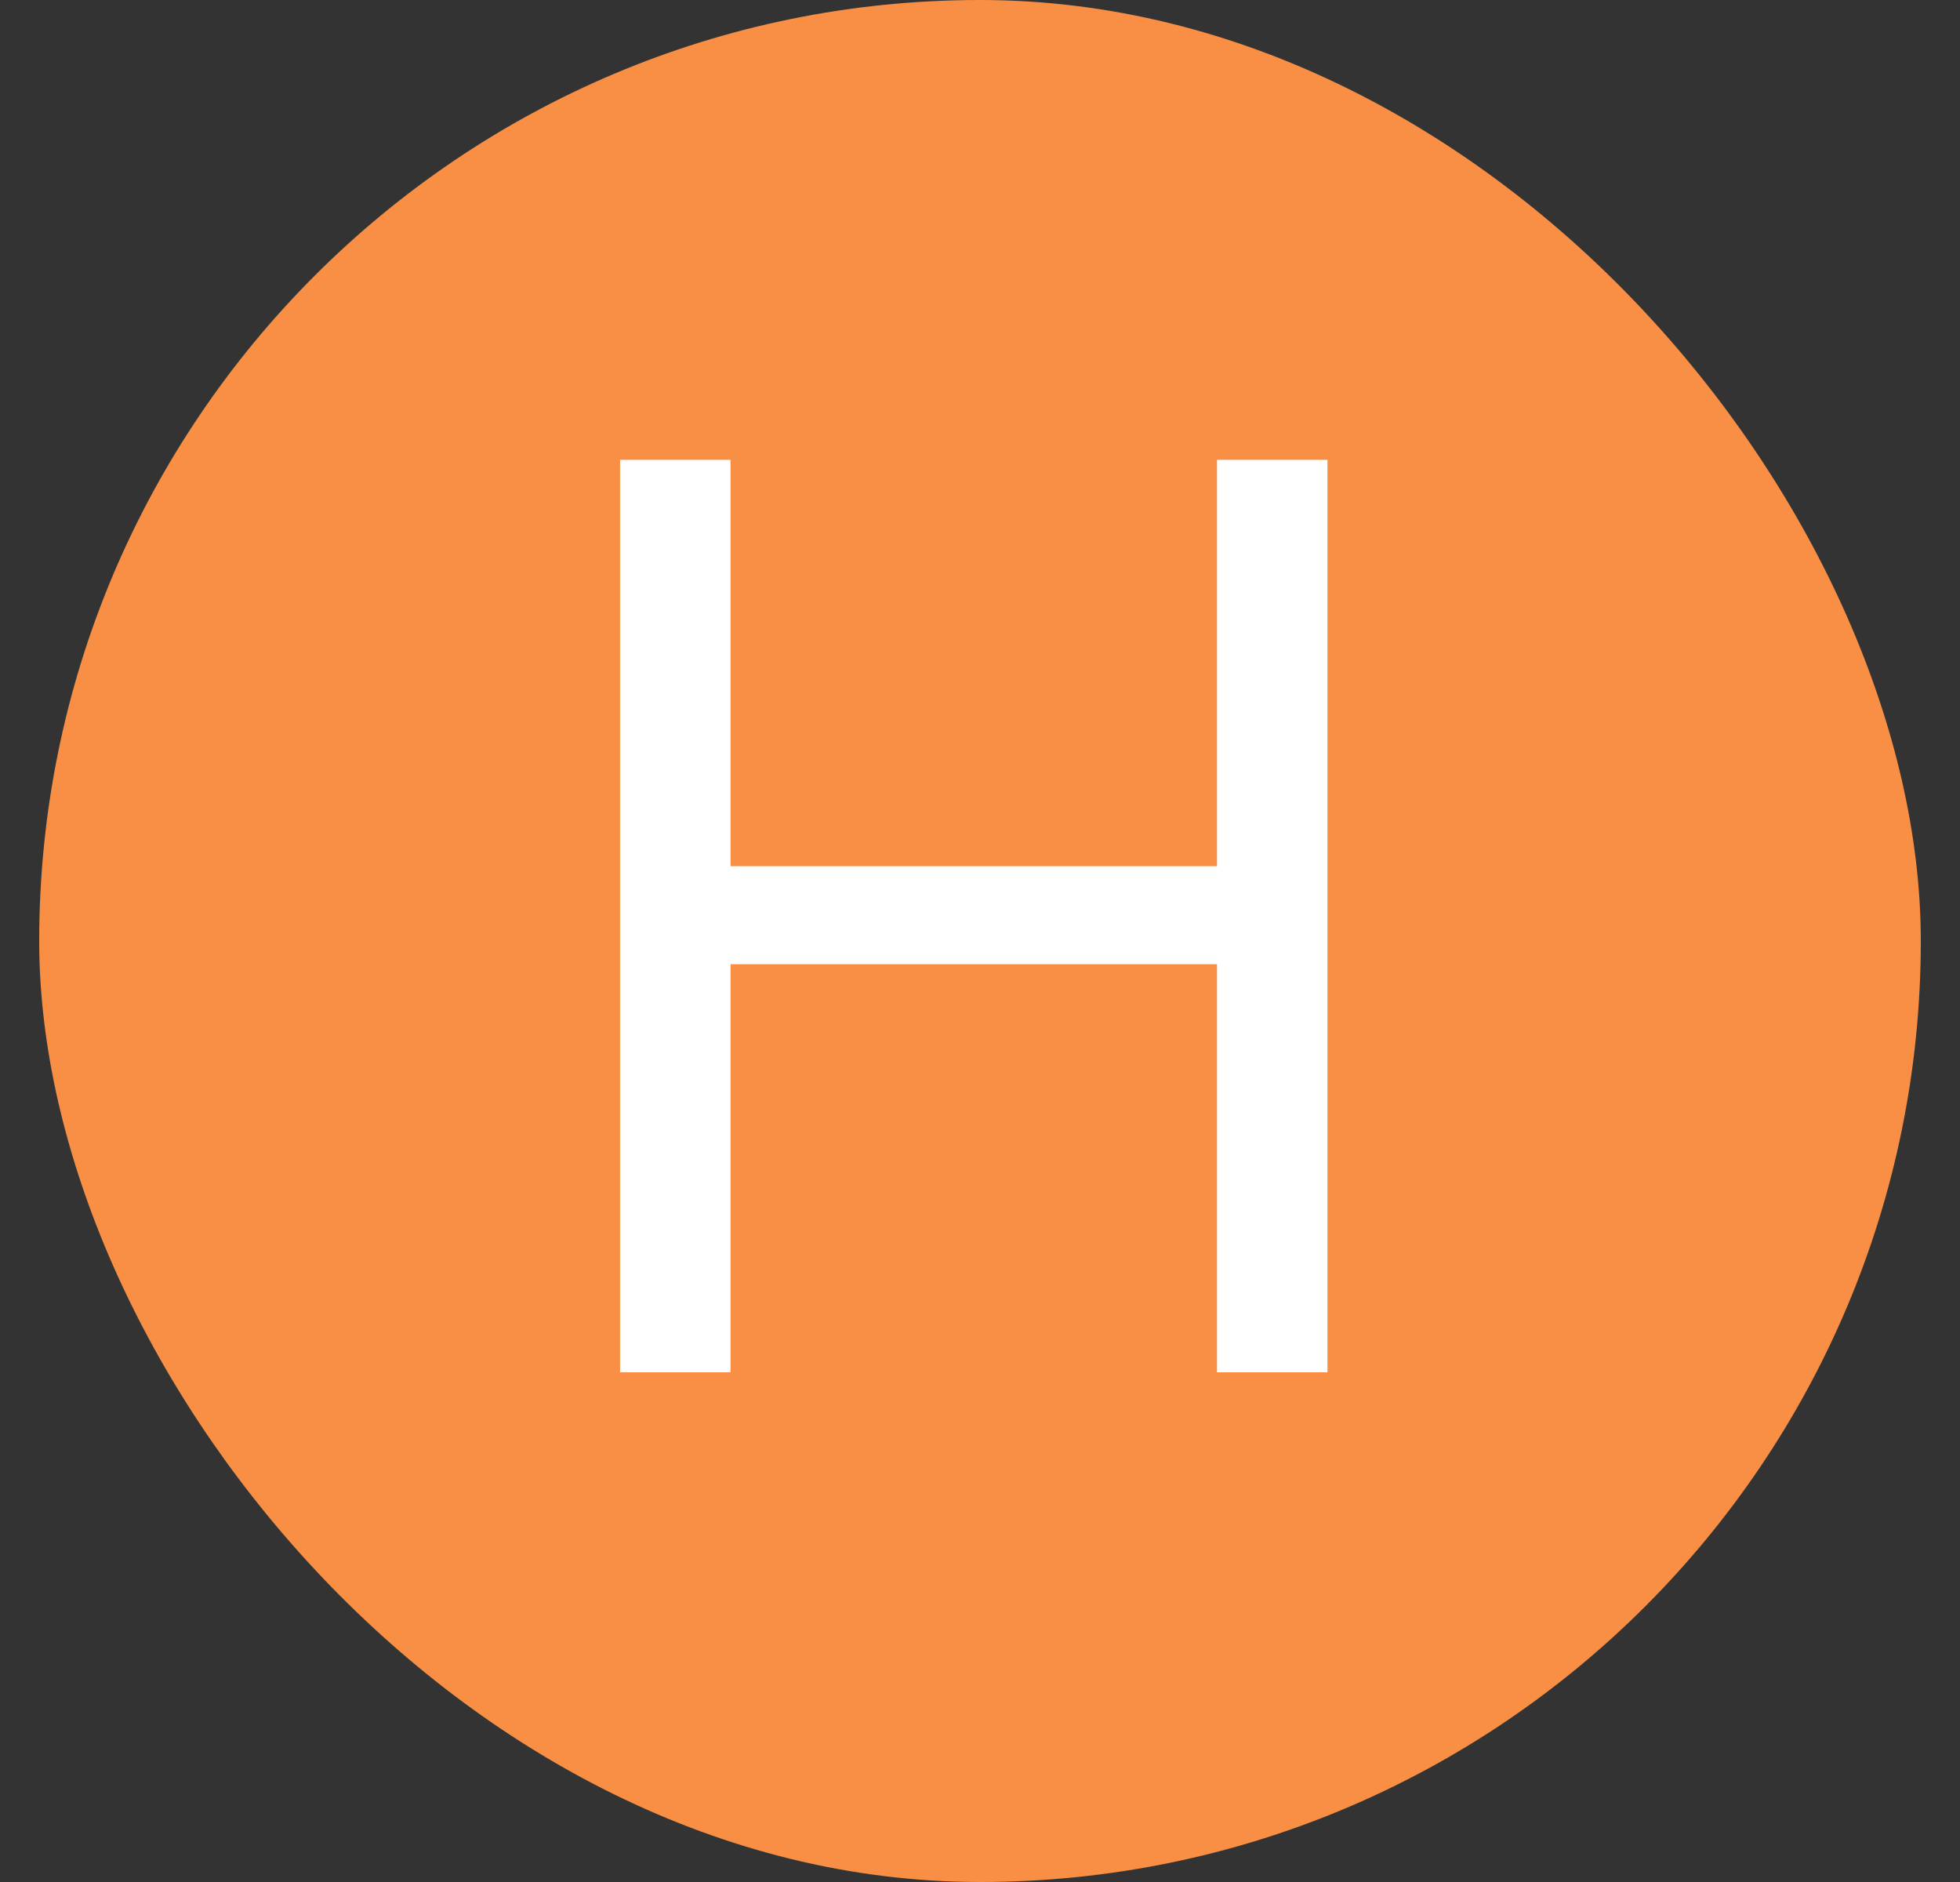<svg width="25" height="24" viewBox="0 0 25 24" fill="none" xmlns="http://www.w3.org/2000/svg">
<rect x="0" y="0" width="25" height="24" fill="#333333" stroke="none"/>
<rect x="0.5" width="24" height="24" rx="12" fill="#F98F44"/>
<path d="M7.909 17.5V5.864H9.318V11.046H15.523V5.864H16.932V17.5H15.523V12.296H9.318V17.5H7.909Z" fill="white"/>
</svg>

